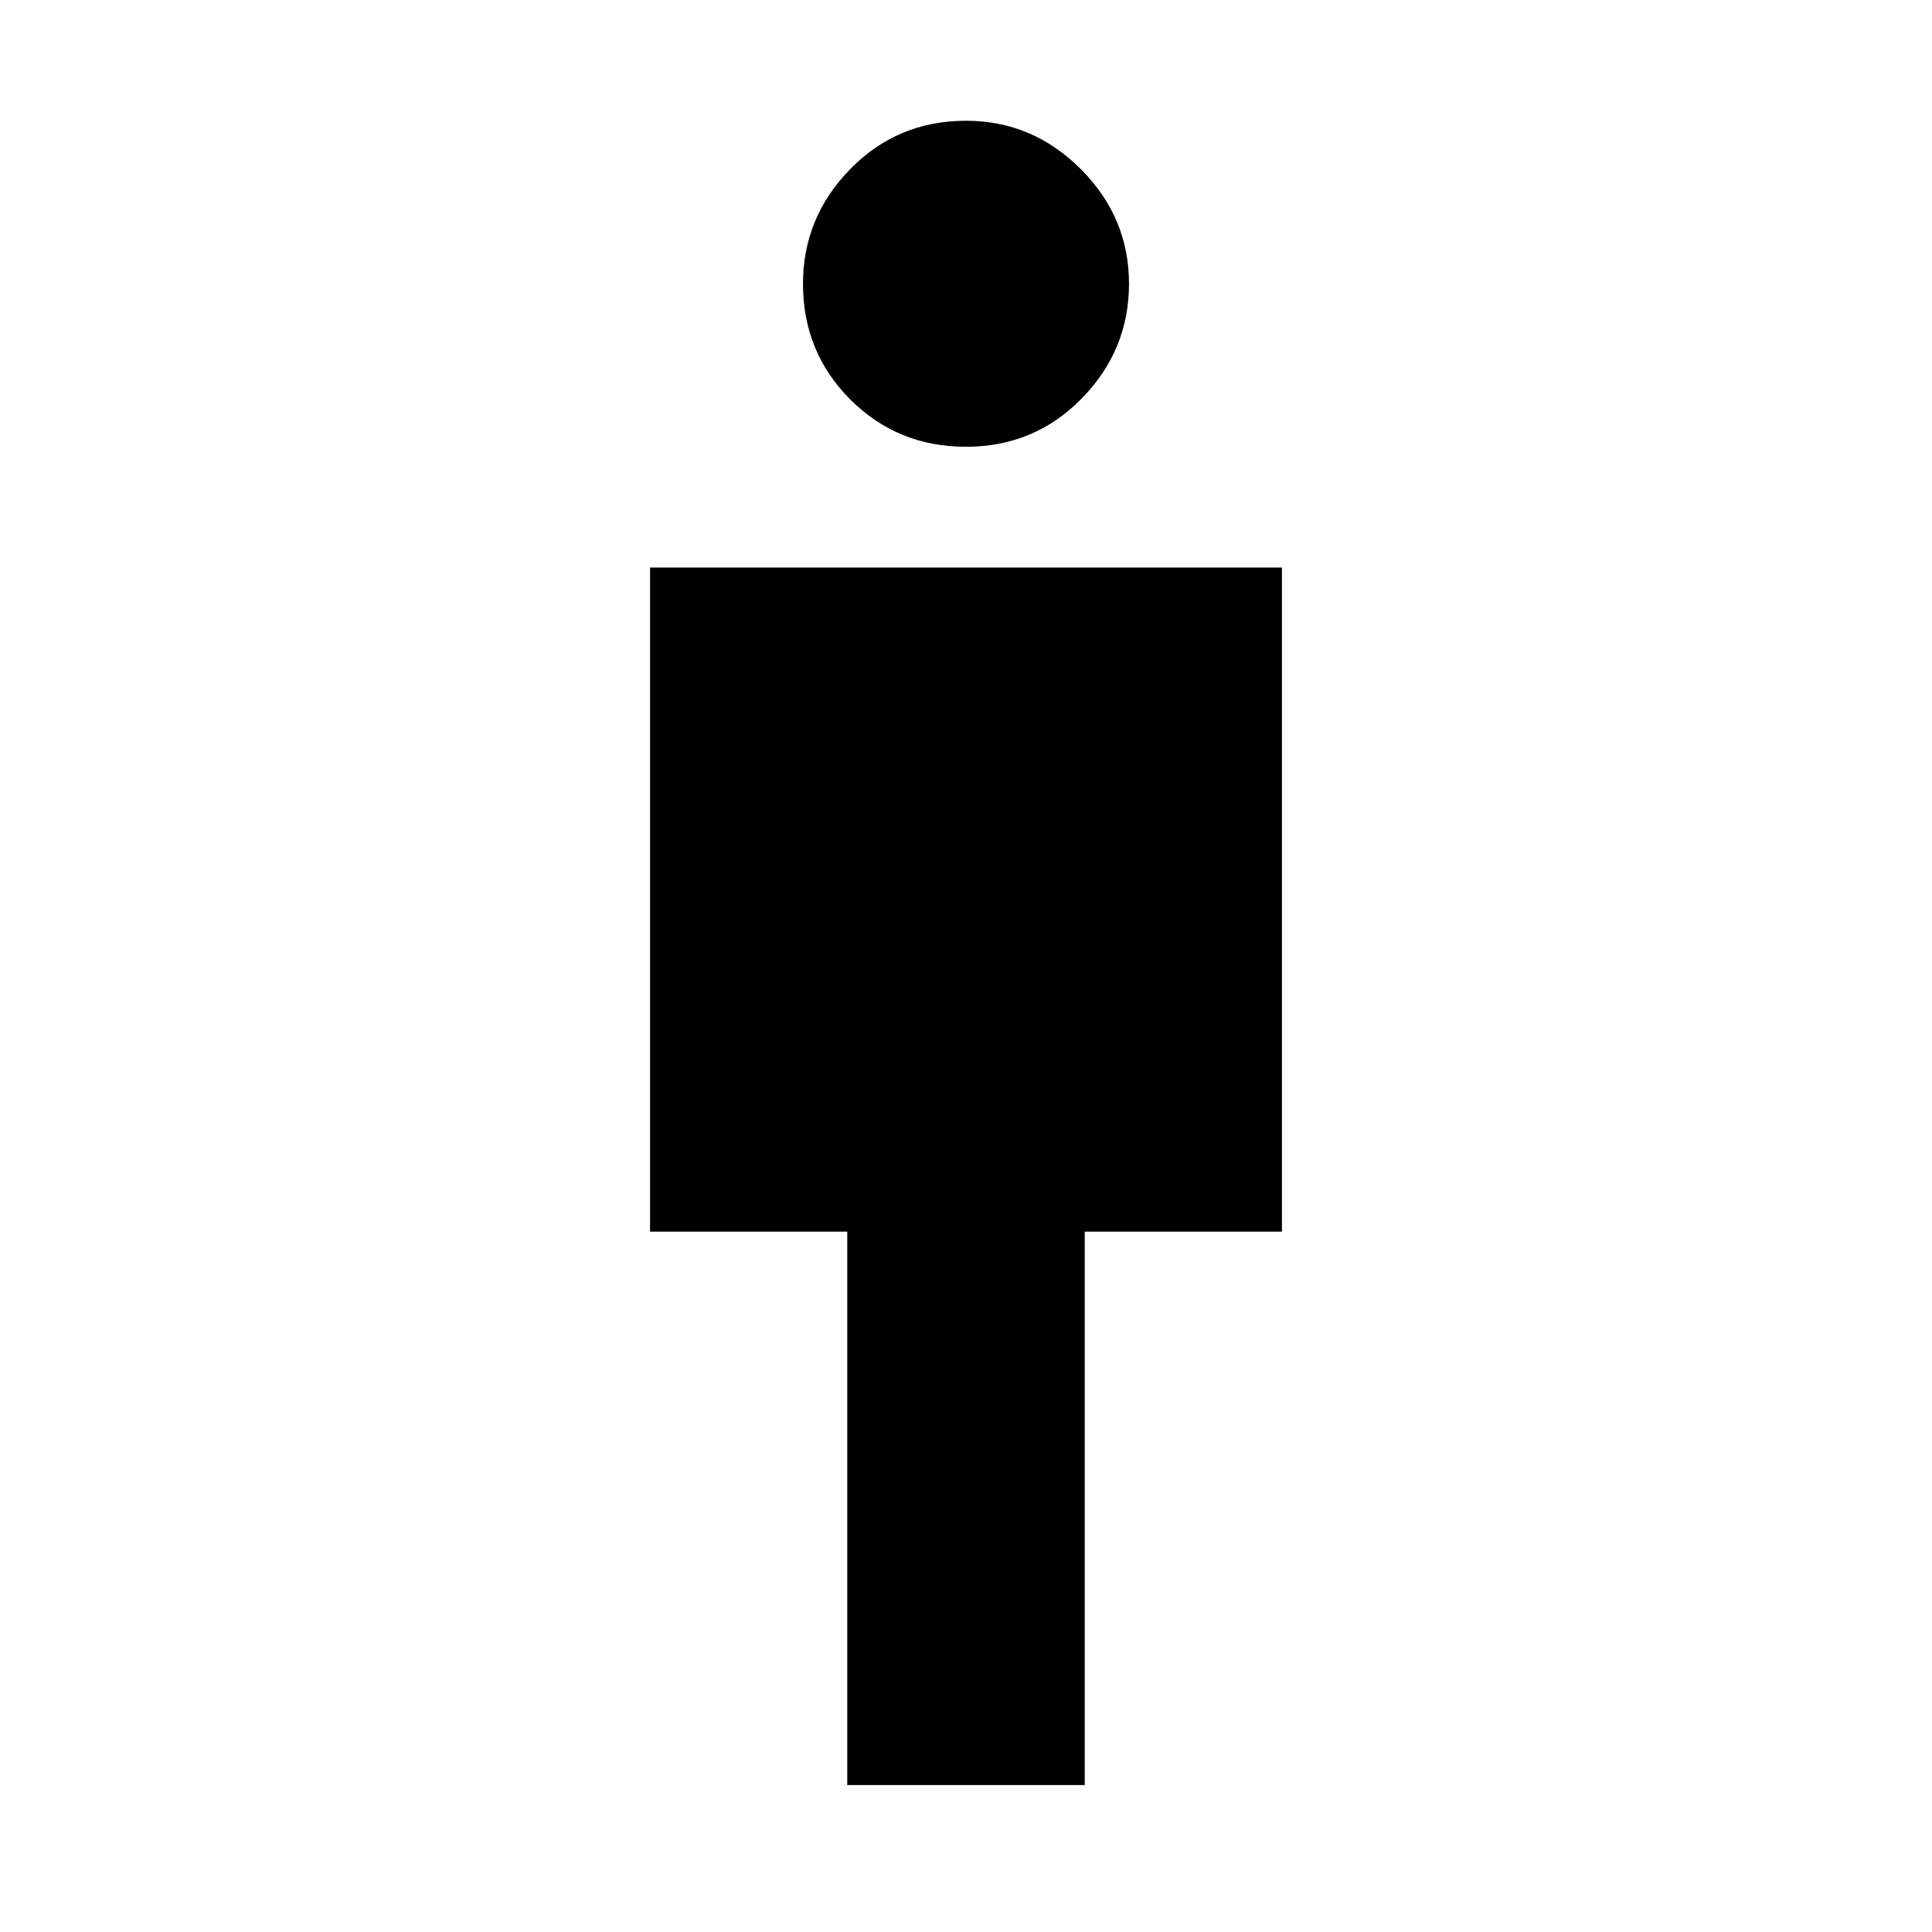 <svg xmlns="http://www.w3.org/2000/svg" height="48" width="48"><path d="M21.05 44.35V30.6h-4.9V14.1h15.7v16.5h-4.9v13.75ZM24 11.1q-1.7 0-2.875-1.175T19.95 7.05q0-1.65 1.175-2.85Q22.3 3 24 3q1.65 0 2.85 1.2 1.2 1.2 1.2 2.85 0 1.65-1.175 2.85Q25.7 11.1 24 11.1Z"/></svg>